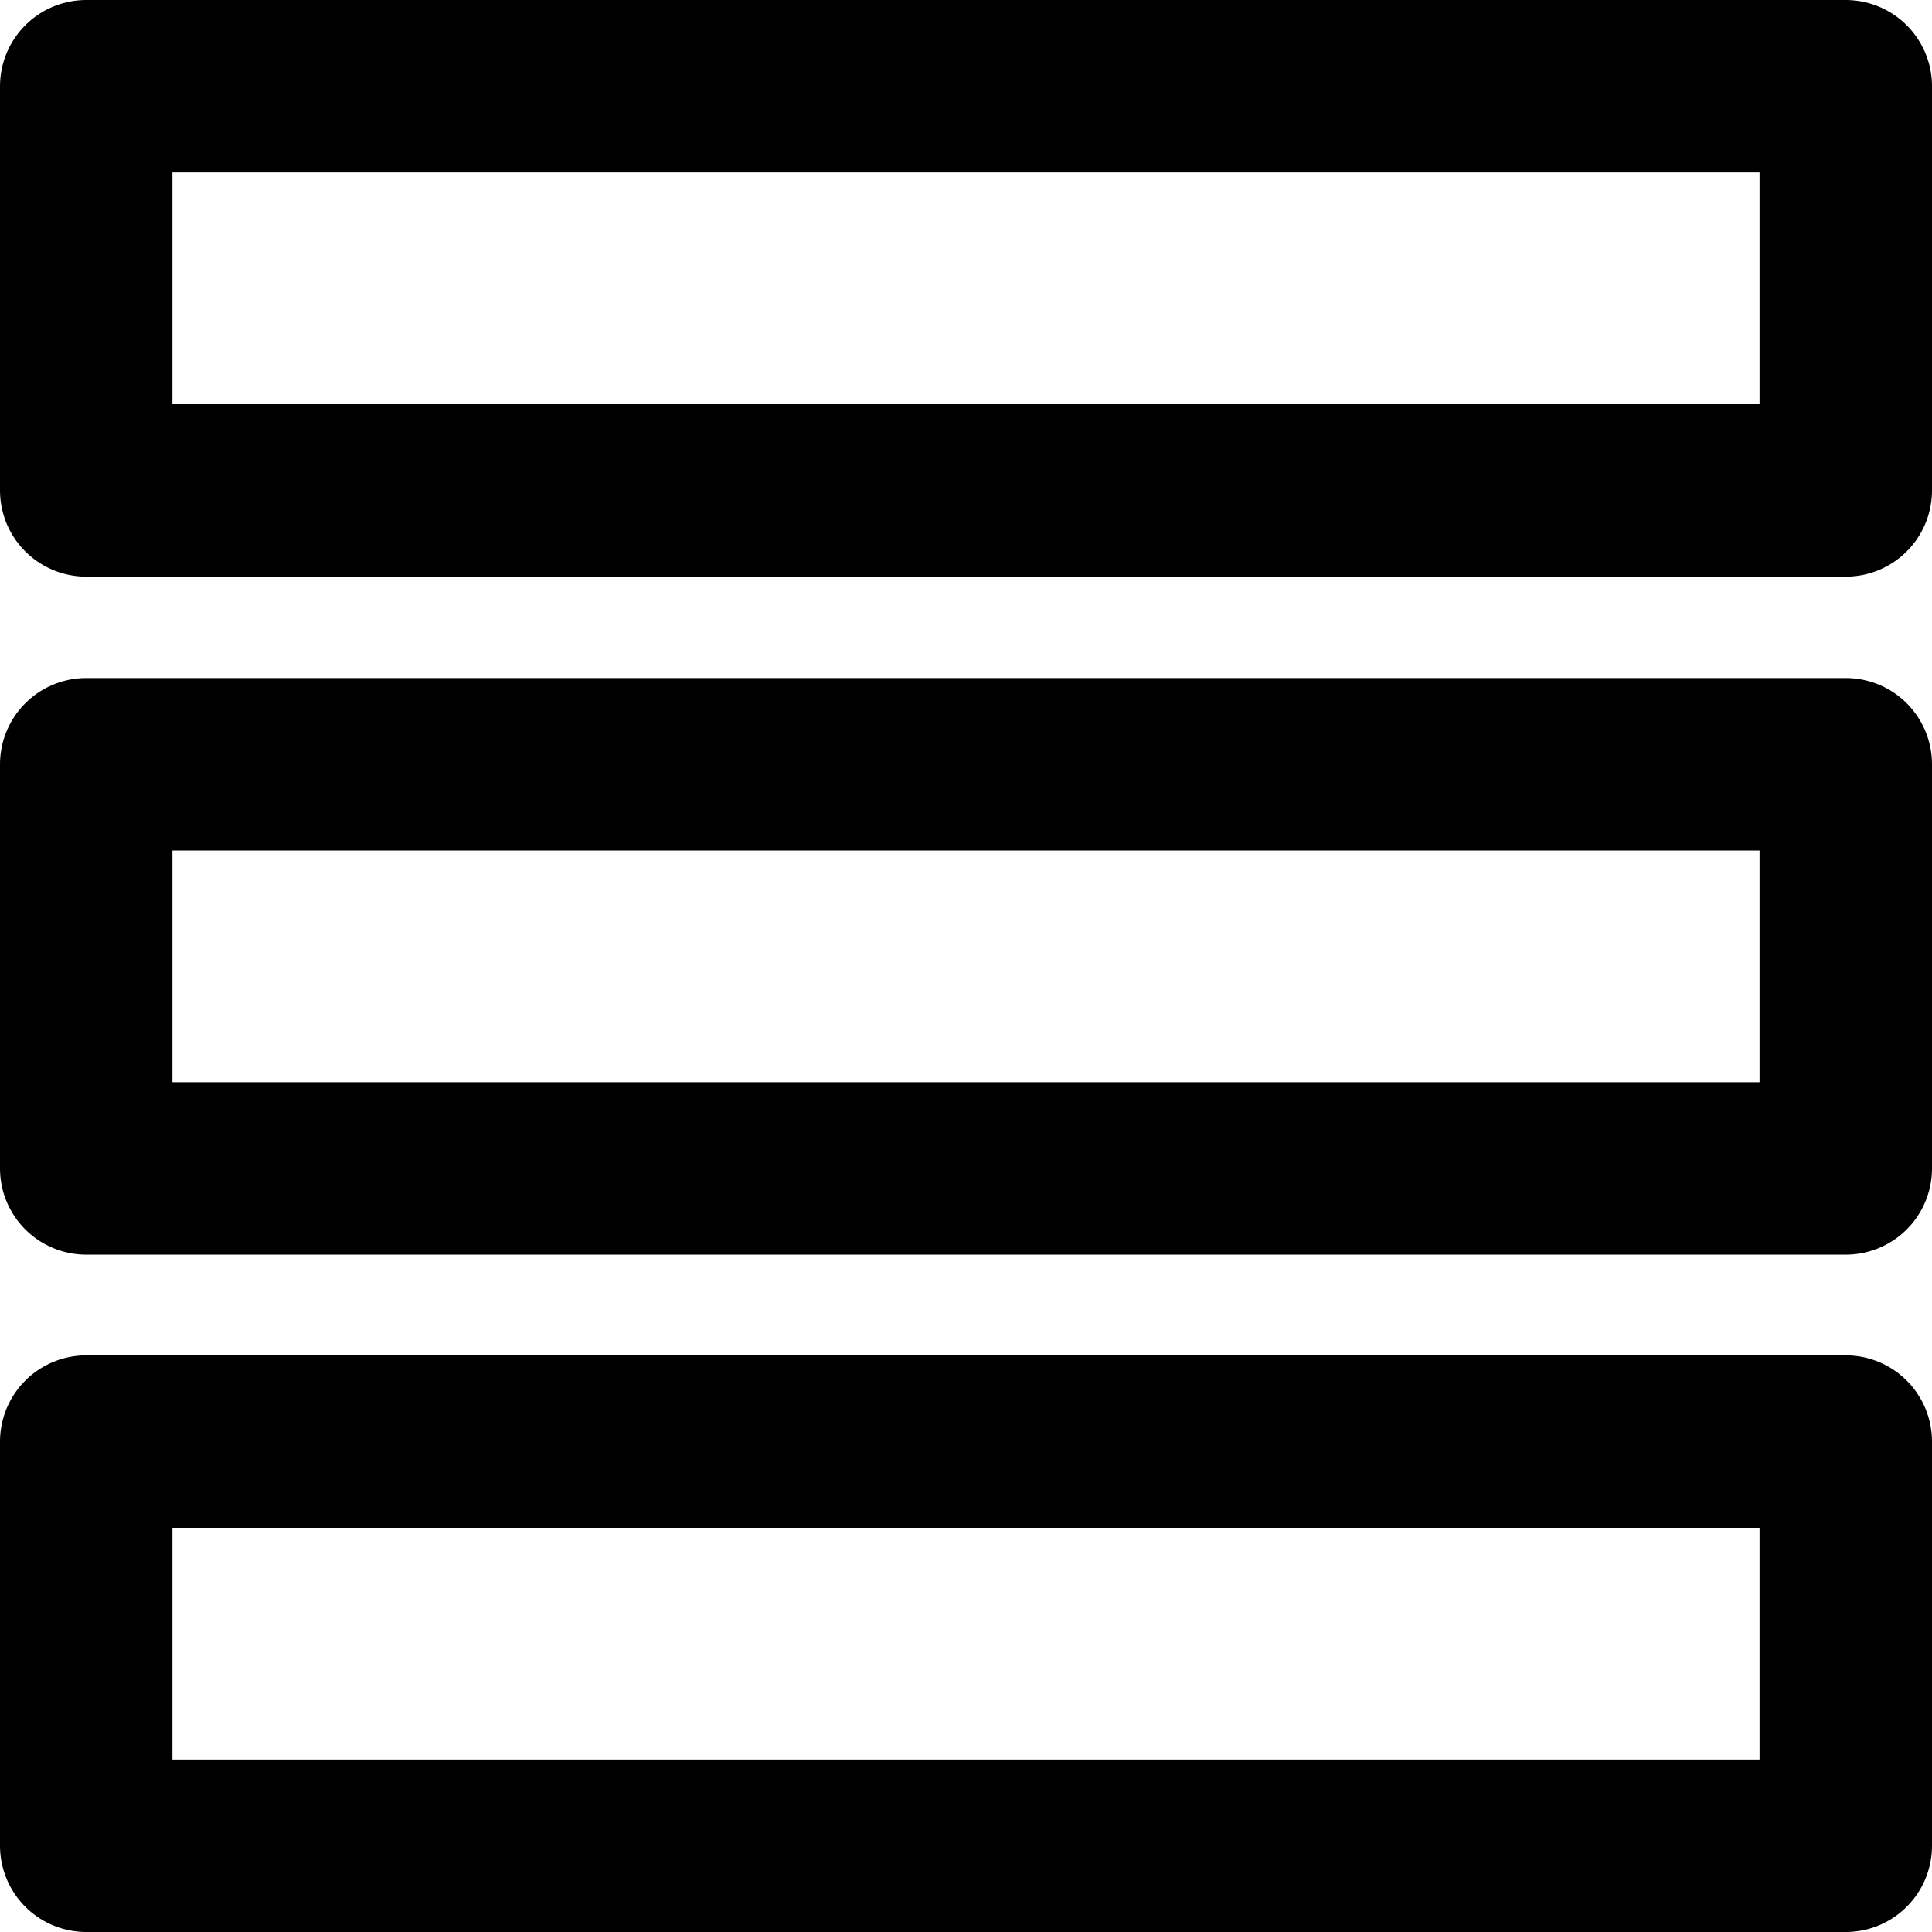 <svg id="Block" xmlns="http://www.w3.org/2000/svg" viewBox="0 0 28.01 28.01">
  <title>block-view</title>
  <g>
    <rect x="1.25" y="1.25" width="25.51" height="5.86" stroke-width="2.5" stroke="#000" stroke-linecap="round" stroke-linejoin="round" fill="none"/>
    <rect x="1.25" y="11.08" width="25.51" height="5.86" stroke-width="2.5" stroke="#000" stroke-linecap="round" stroke-linejoin="round" fill="none"/>
    <rect x="1.25" y="20.9" width="25.51" height="5.86" stroke-width="2.5" stroke="#000" stroke-linecap="round" stroke-linejoin="round" fill="none"/>
  </g>
</svg>
